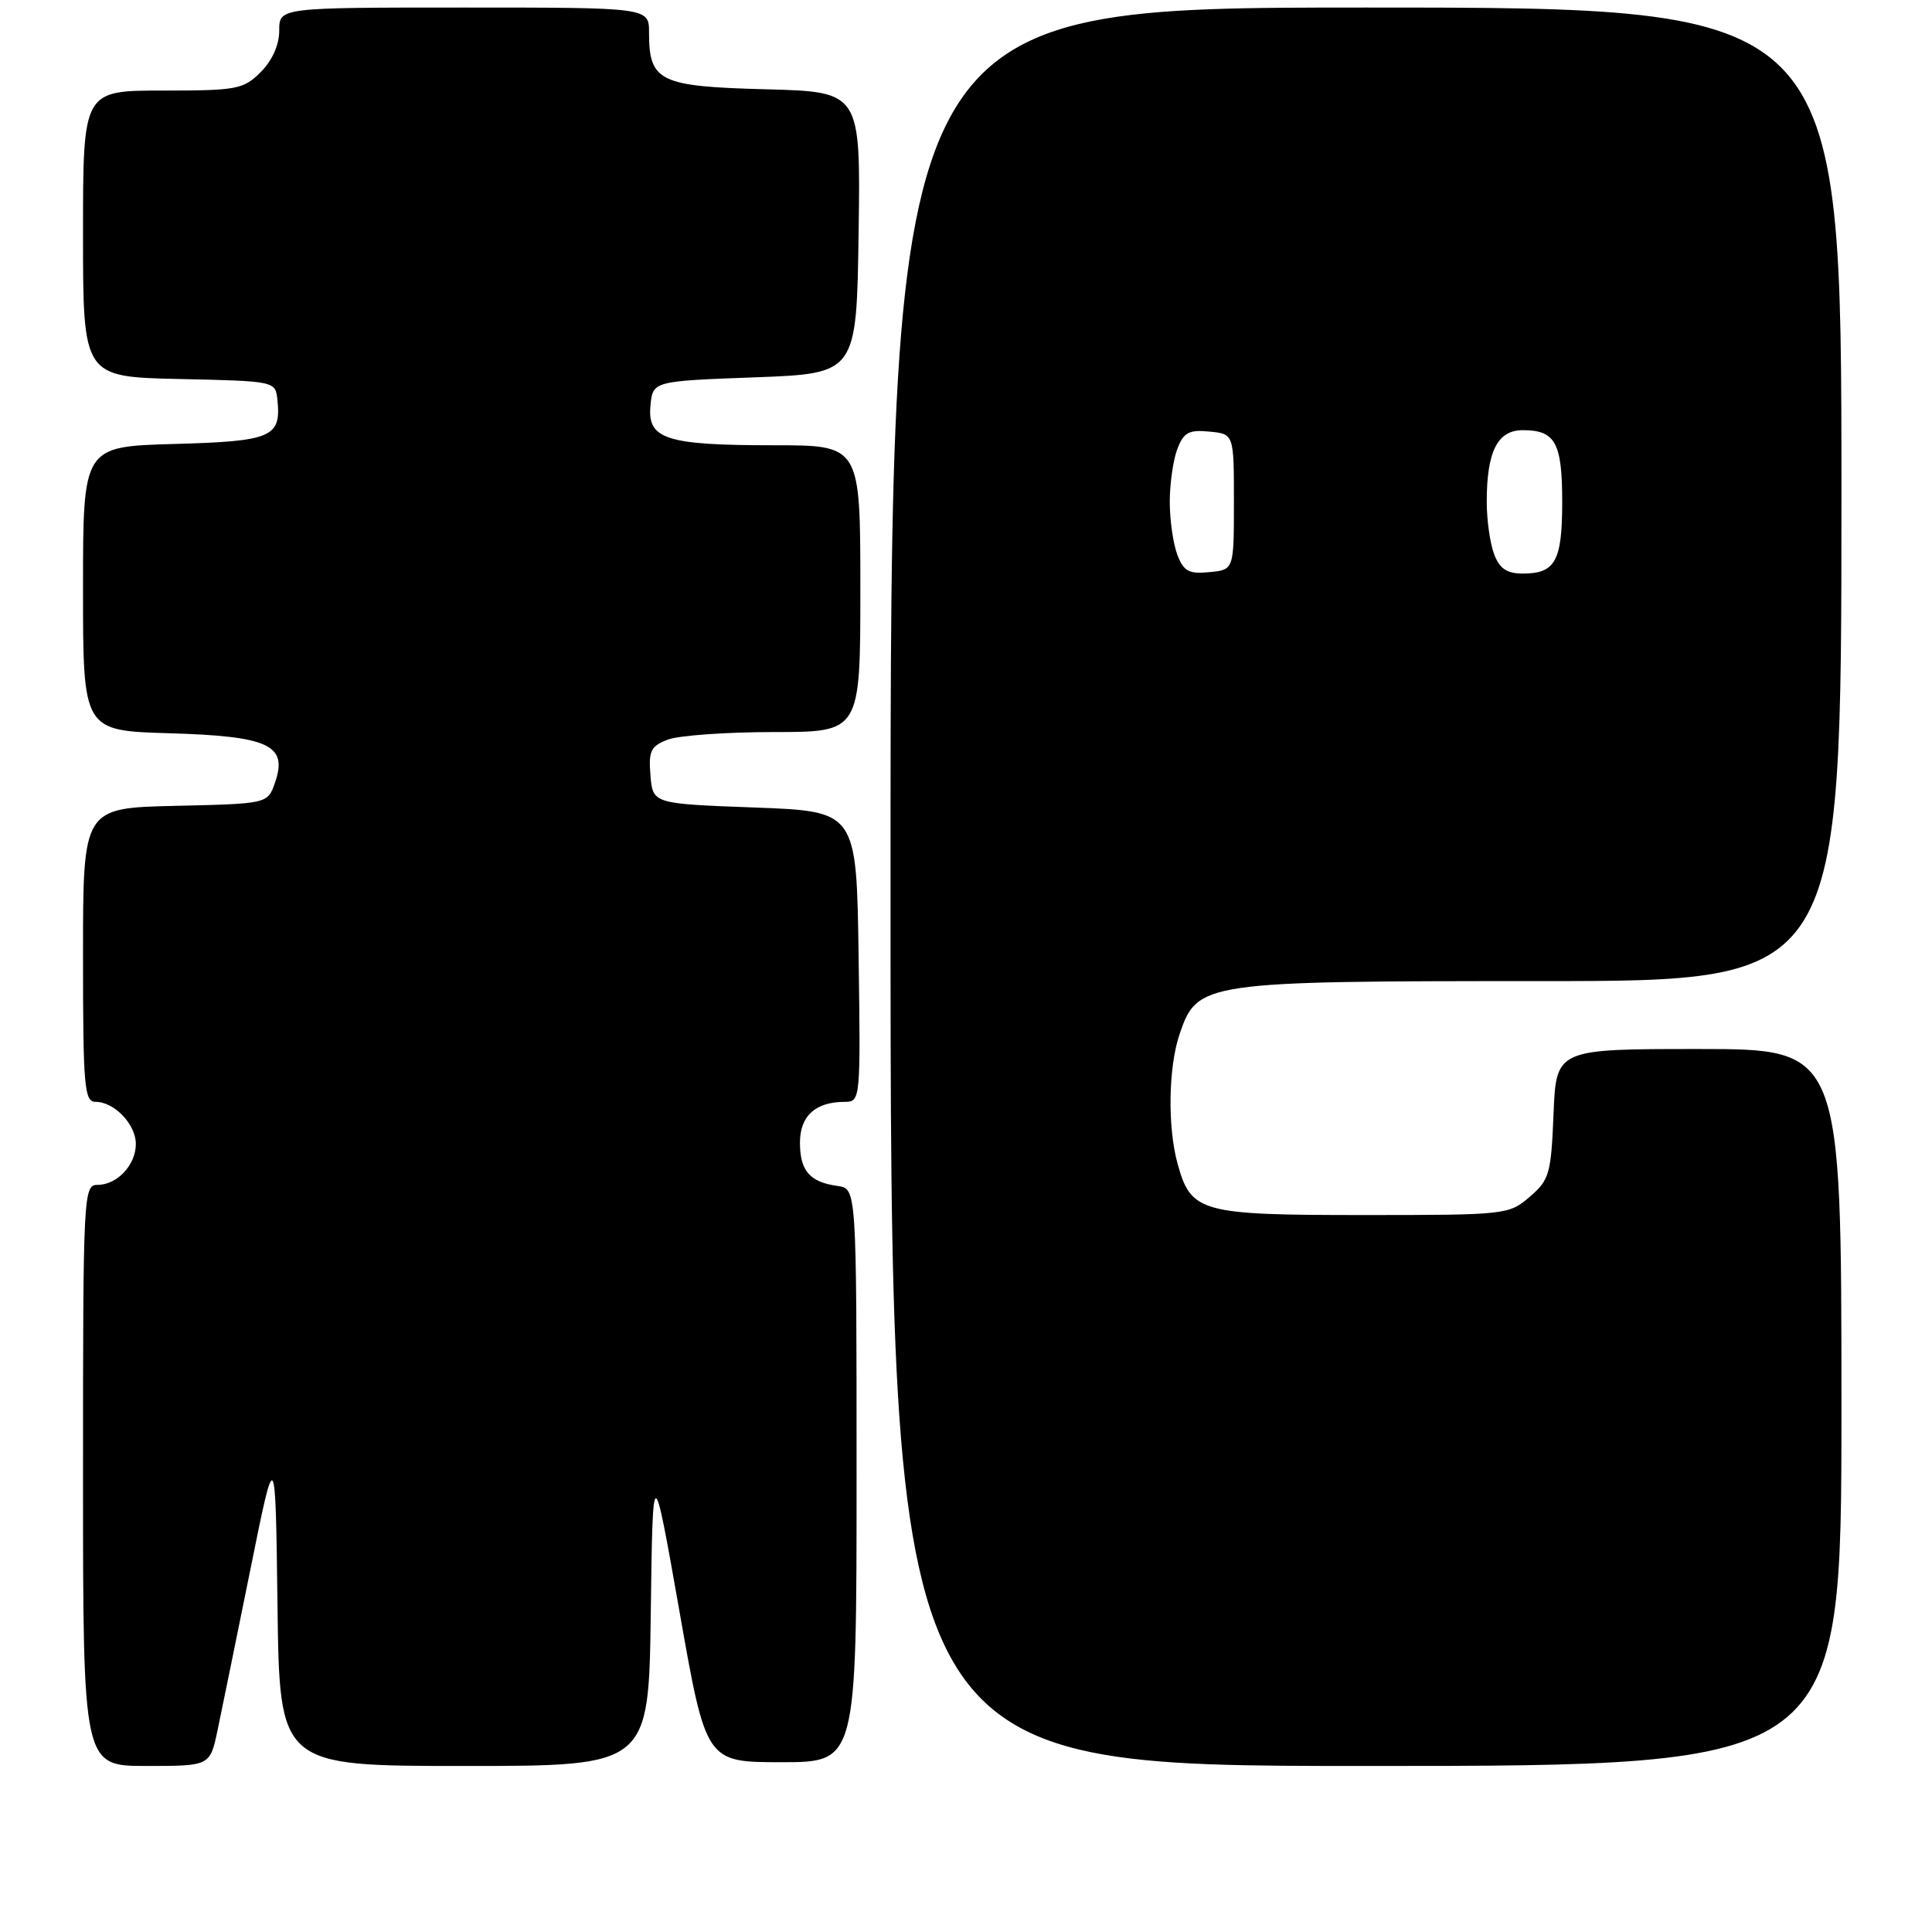 <?xml version="1.0" encoding="UTF-8" standalone="no"?>
<!DOCTYPE svg PUBLIC "-//W3C//DTD SVG 1.1//EN" "http://www.w3.org/Graphics/SVG/1.1/DTD/svg11.dtd" >
<svg xmlns="http://www.w3.org/2000/svg" xmlns:xlink="http://www.w3.org/1999/xlink" version="1.1" viewBox="0 0 256 256">
 <g >
 <path fill="currentColor"
d=" M 28.83 229.25 C 29.38 226.64 31.33 217.07 33.17 208.00 C 36.50 191.50 36.50 191.50 36.77 212.75 C 37.04 234.00 37.04 234.00 61.50 234.00 C 85.96 234.00 85.96 234.00 86.23 213.75 C 86.50 193.50 86.50 193.50 90.03 213.50 C 93.55 233.50 93.55 233.50 103.53 233.50 C 113.50 233.50 113.50 233.50 113.50 195.50 C 113.50 157.50 113.50 157.50 111.00 157.15 C 107.30 156.64 106.00 155.15 106.00 151.41 C 106.00 147.86 108.05 146.00 111.96 146.00 C 114.01 146.00 114.04 145.69 113.77 126.75 C 113.50 107.50 113.50 107.50 100.00 107.00 C 86.50 106.50 86.50 106.50 86.19 102.75 C 85.92 99.49 86.22 98.87 88.50 98.00 C 89.95 97.45 96.28 97.00 102.57 97.00 C 114.00 97.00 114.00 97.00 114.00 78.00 C 114.00 59.00 114.00 59.00 102.57 59.00 C 88.26 59.00 85.76 58.20 86.19 53.75 C 86.50 50.50 86.50 50.50 100.00 50.00 C 113.50 49.50 113.50 49.50 113.77 30.83 C 114.04 12.16 114.04 12.16 101.44 11.83 C 87.36 11.46 86.00 10.80 86.00 4.31 C 86.00 1.00 86.00 1.00 61.50 1.00 C 37.00 1.00 37.00 1.00 37.00 4.05 C 37.00 5.95 36.08 8.01 34.55 9.55 C 32.25 11.84 31.41 12.00 21.55 12.00 C 11.00 12.00 11.00 12.00 11.00 30.97 C 11.00 49.94 11.00 49.94 23.75 50.22 C 36.50 50.50 36.50 50.50 36.76 53.00 C 37.27 57.94 36.02 58.47 23.04 58.83 C 11.00 59.17 11.00 59.17 11.00 78.00 C 11.00 96.83 11.00 96.83 22.47 97.16 C 35.68 97.55 38.18 98.73 36.43 103.73 C 35.46 106.50 35.46 106.50 23.23 106.78 C 11.00 107.06 11.00 107.06 11.00 126.53 C 11.00 144.06 11.17 146.00 12.67 146.00 C 15.15 146.00 18.00 148.99 18.00 151.58 C 18.00 154.36 15.53 157.00 12.93 157.00 C 11.06 157.00 11.00 158.14 11.00 195.50 C 11.00 234.00 11.00 234.00 19.42 234.00 C 27.83 234.00 27.83 234.00 28.83 229.25 Z  M 244.00 186.50 C 244.00 139.00 244.00 139.00 225.10 139.00 C 206.21 139.00 206.21 139.00 205.85 147.59 C 205.53 155.55 205.30 156.35 202.69 158.59 C 199.94 160.96 199.54 161.00 180.67 161.00 C 159.06 161.00 157.83 160.66 156.04 154.22 C 154.69 149.34 154.81 141.38 156.31 137.00 C 158.66 130.11 159.39 130.00 204.25 130.00 C 244.00 130.00 244.00 130.00 244.00 65.50 C 244.00 1.00 244.00 1.00 181.00 1.00 C 118.00 1.00 118.00 1.00 118.00 117.50 C 118.00 234.00 118.00 234.00 181.00 234.00 C 244.00 234.00 244.00 234.00 244.00 186.50 Z  M 156.00 73.50 C 155.45 72.05 155.00 68.90 155.00 66.50 C 155.00 64.10 155.45 60.95 156.00 59.50 C 156.84 57.30 157.52 56.92 160.25 57.19 C 163.50 57.50 163.50 57.50 163.50 66.50 C 163.50 75.50 163.50 75.50 160.25 75.81 C 157.52 76.08 156.84 75.70 156.00 73.50 Z  M 197.98 73.43 C 197.44 72.02 197.00 68.90 197.00 66.50 C 197.00 59.82 198.42 57.00 201.78 57.00 C 206.09 57.00 207.00 58.65 207.00 66.50 C 207.00 74.35 206.09 76.00 201.78 76.00 C 199.66 76.00 198.70 75.35 197.98 73.43 Z "/>
</g>
</svg>